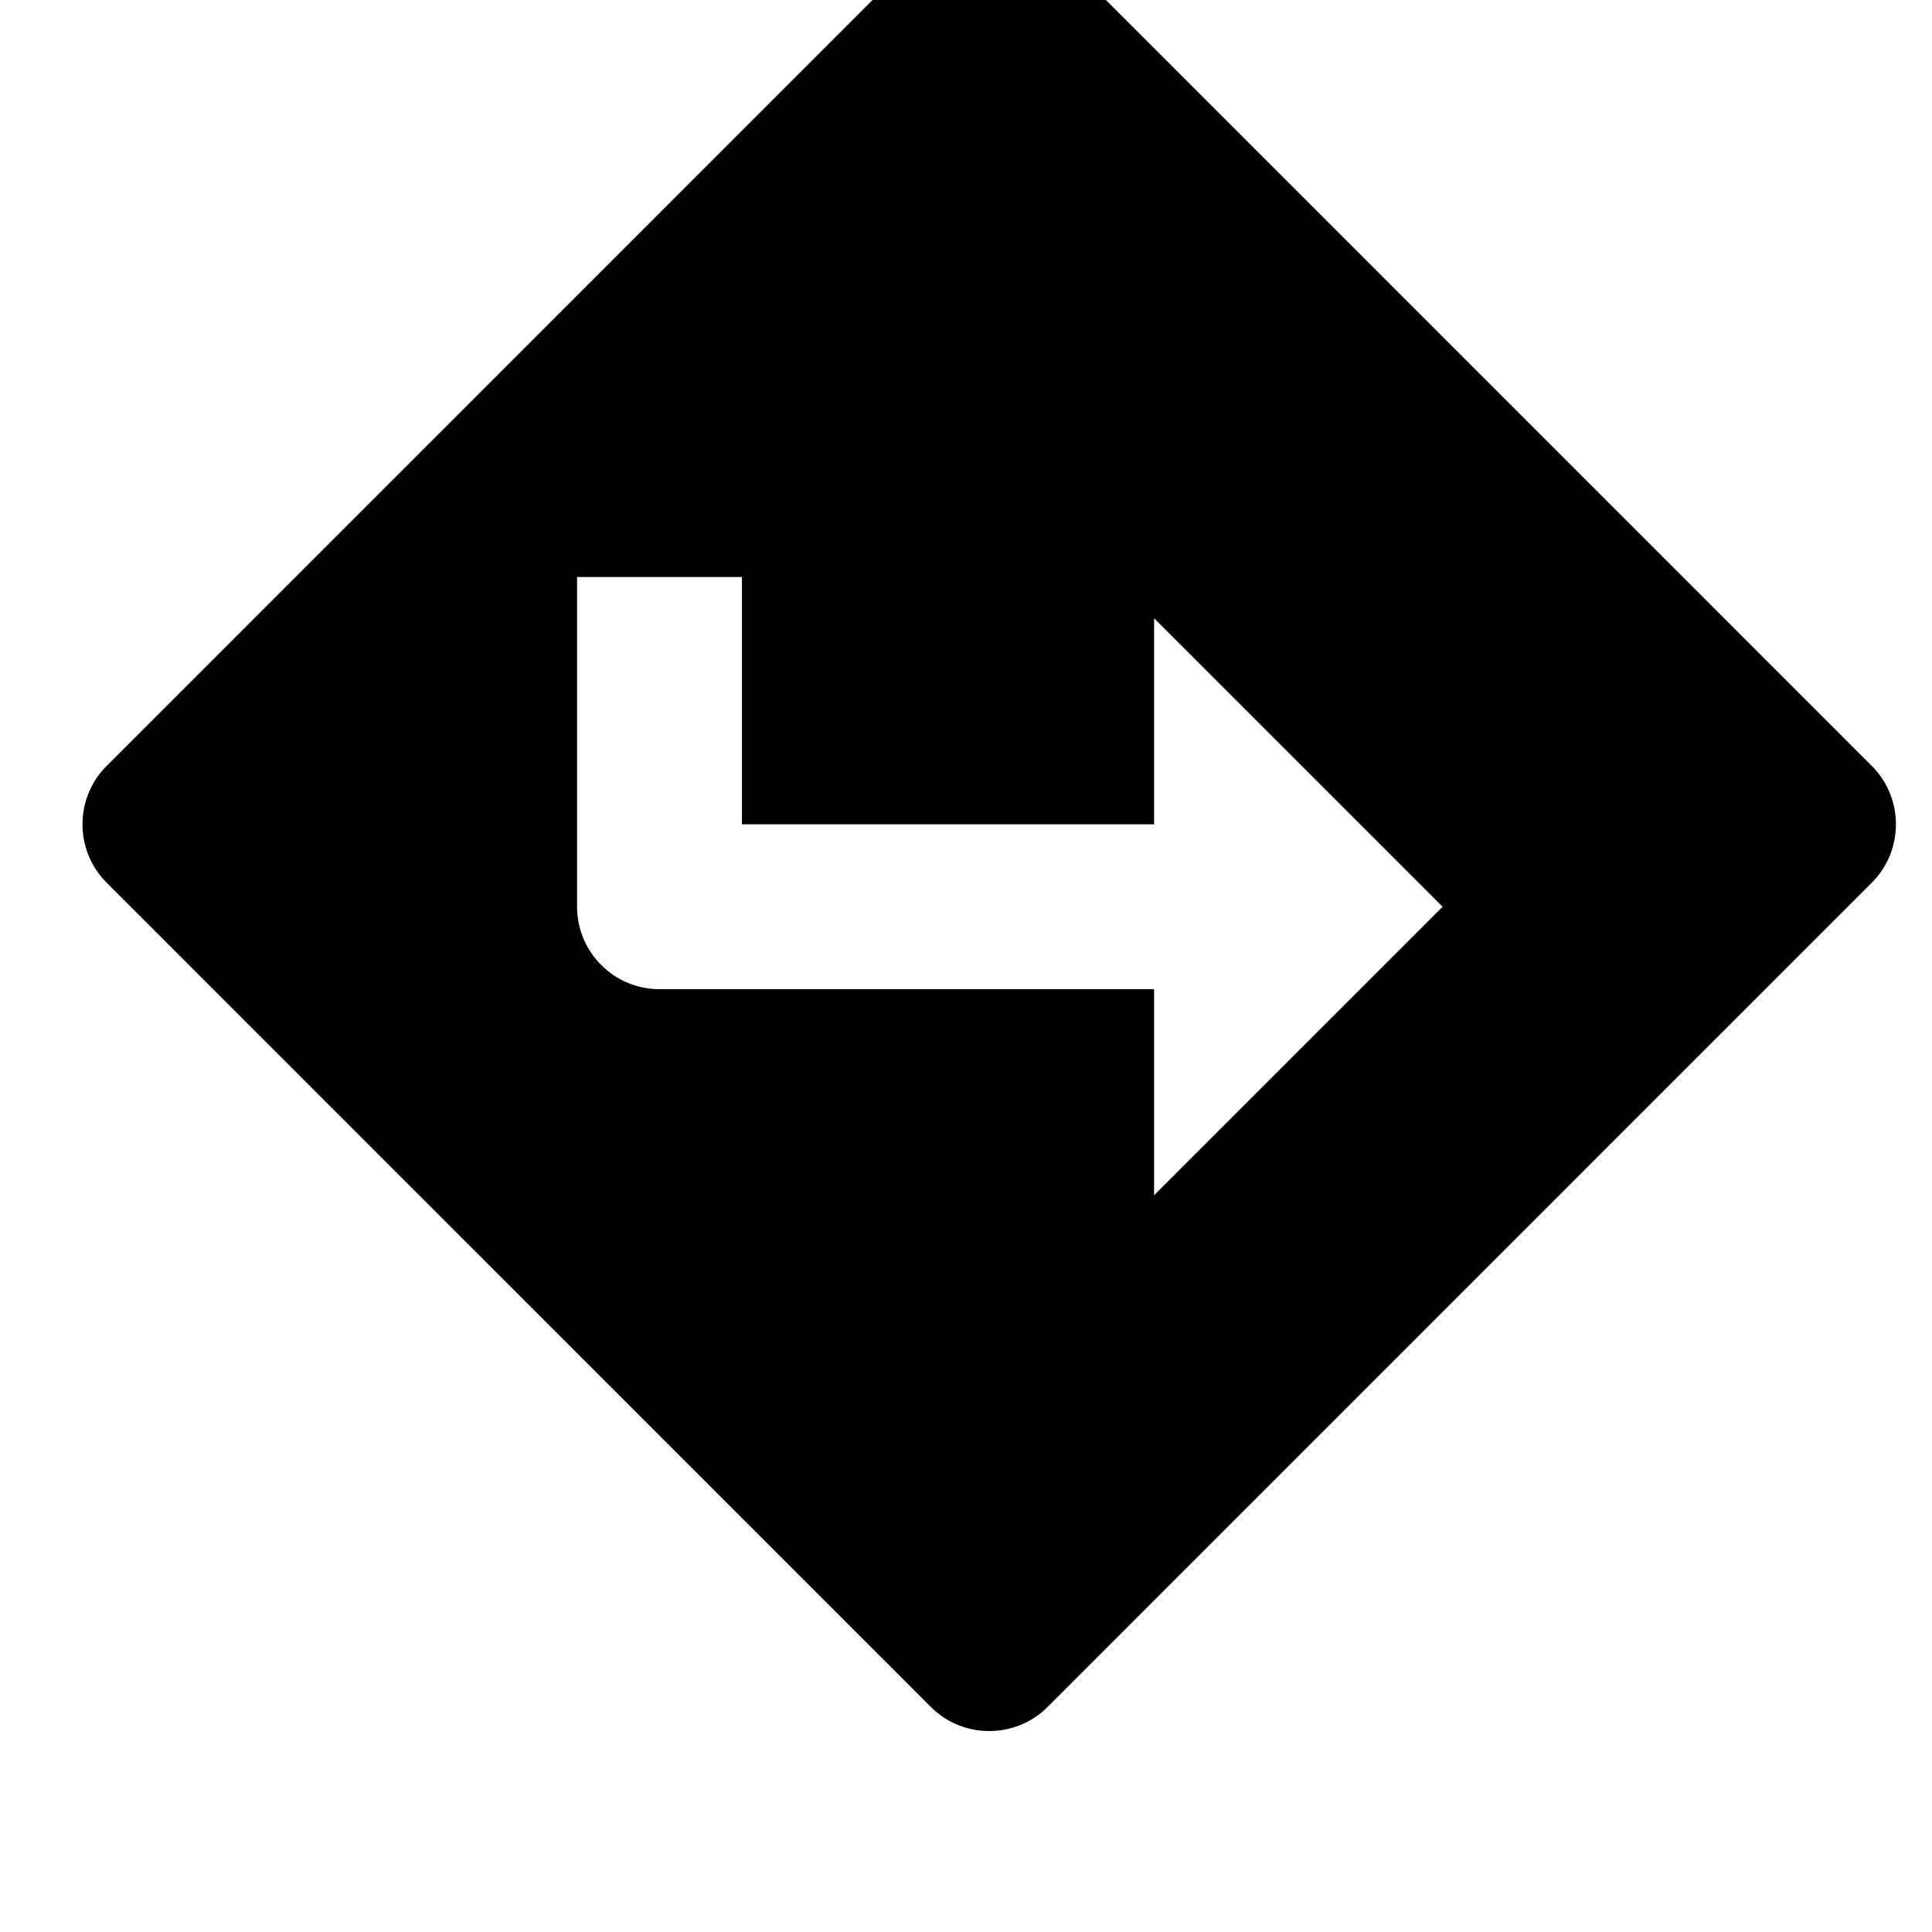 <svg width="24" height="24" viewBox="0 0 1000 1000">
  <path d="M968.896 456.832l-426.709 426.731c-16.597 16.576-43.755 16.576-60.331 0l-426.709-426.731c-16.597-16.597-16.597-43.733 0-60.331l426.709-426.731c16.597-16.576 43.755-16.576 60.331 0l426.709 426.731c16.576 16.597 16.576 43.733 0 60.331zM597.355 320v106.667h-213.333v-128h-85.333v170.667c0 23.552 19.115 42.667 42.667 42.667h256v106.667l149.333-149.333-149.333-149.333z" />
</svg>